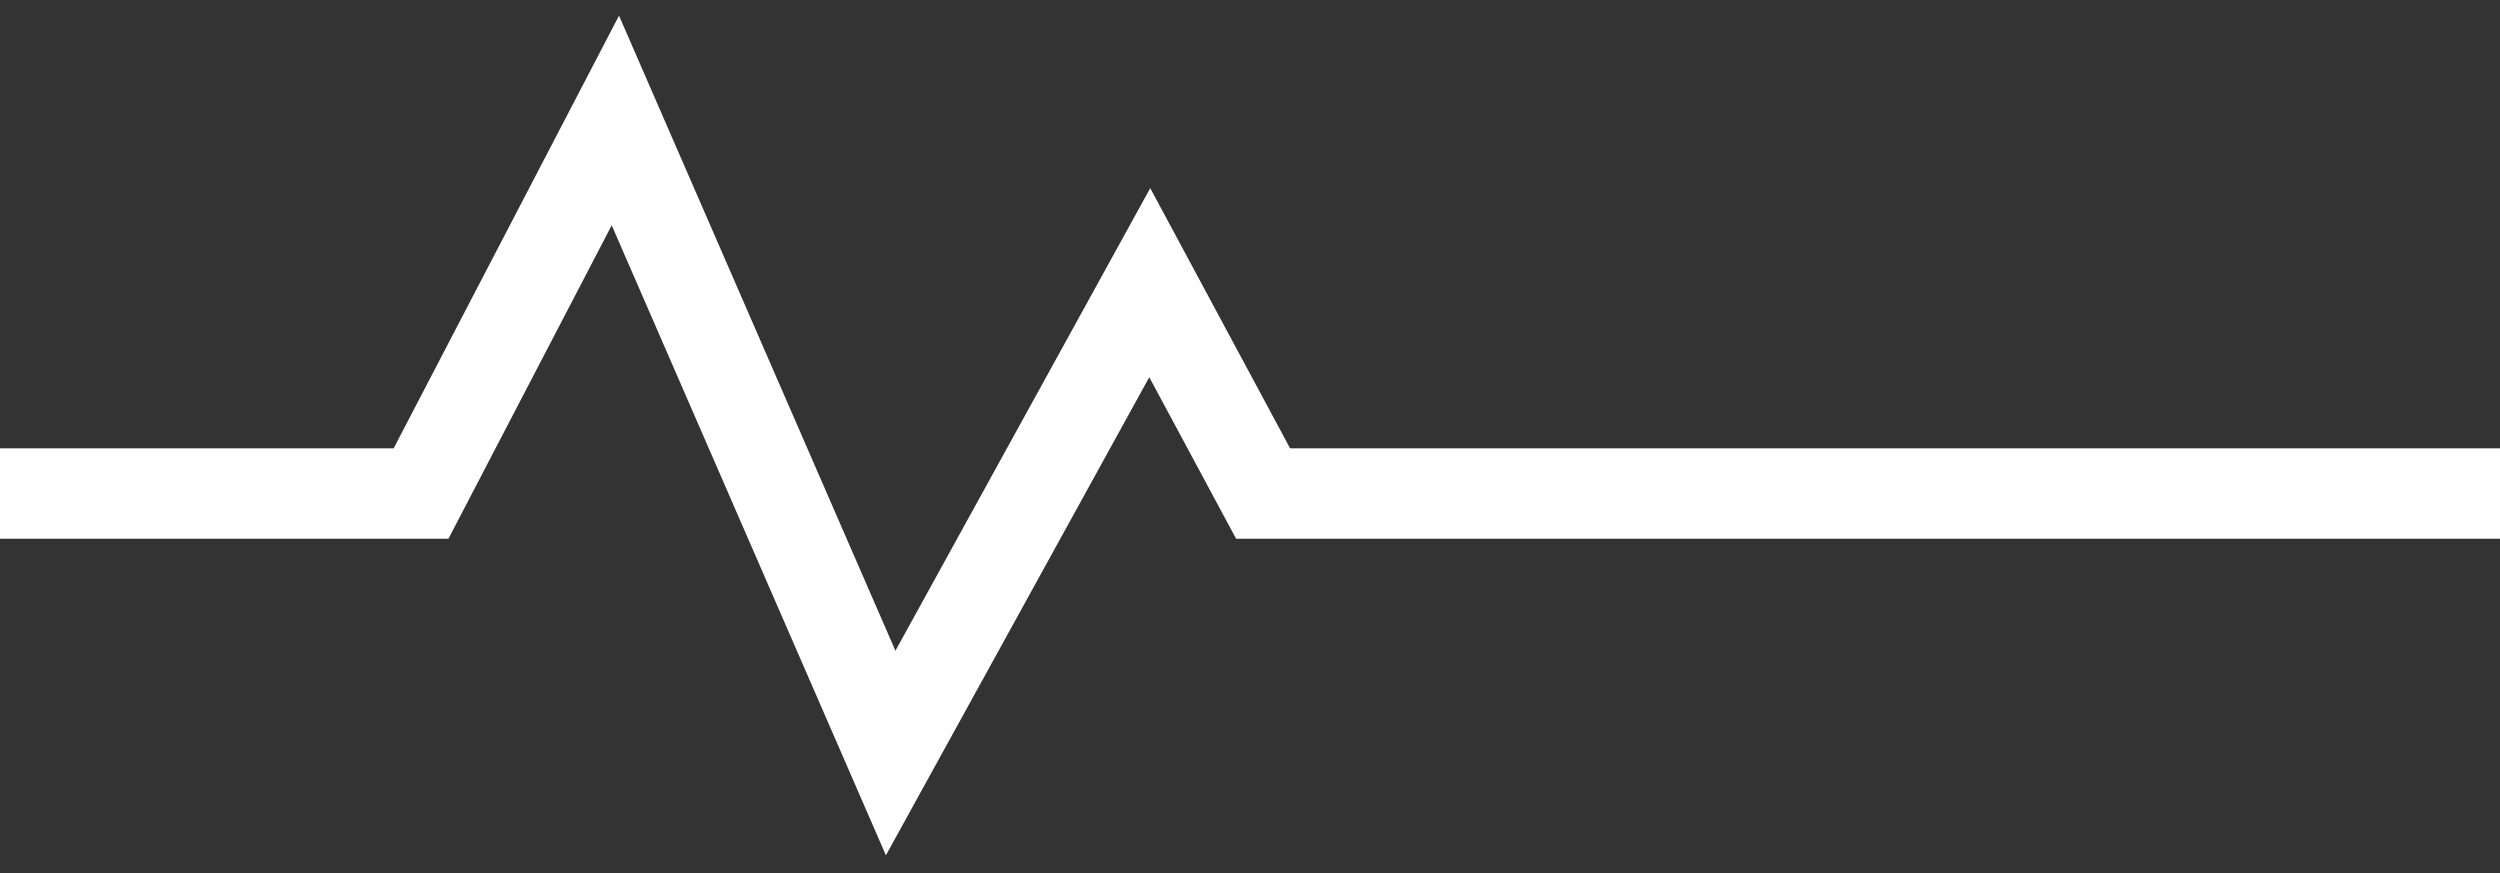 <svg width="83" height="29" viewBox="0 0 83 29" fill="none" xmlns="http://www.w3.org/2000/svg">
<rect x="0" y="0" width="83" height="29" fill="#333333" stroke="none"/>
<path d="M0 16.385H13.979L20.43 4L29.57 25L38.172 9.385L41.935 16.385L83 16.385" stroke="white" stroke-width="3"/>
</svg>
